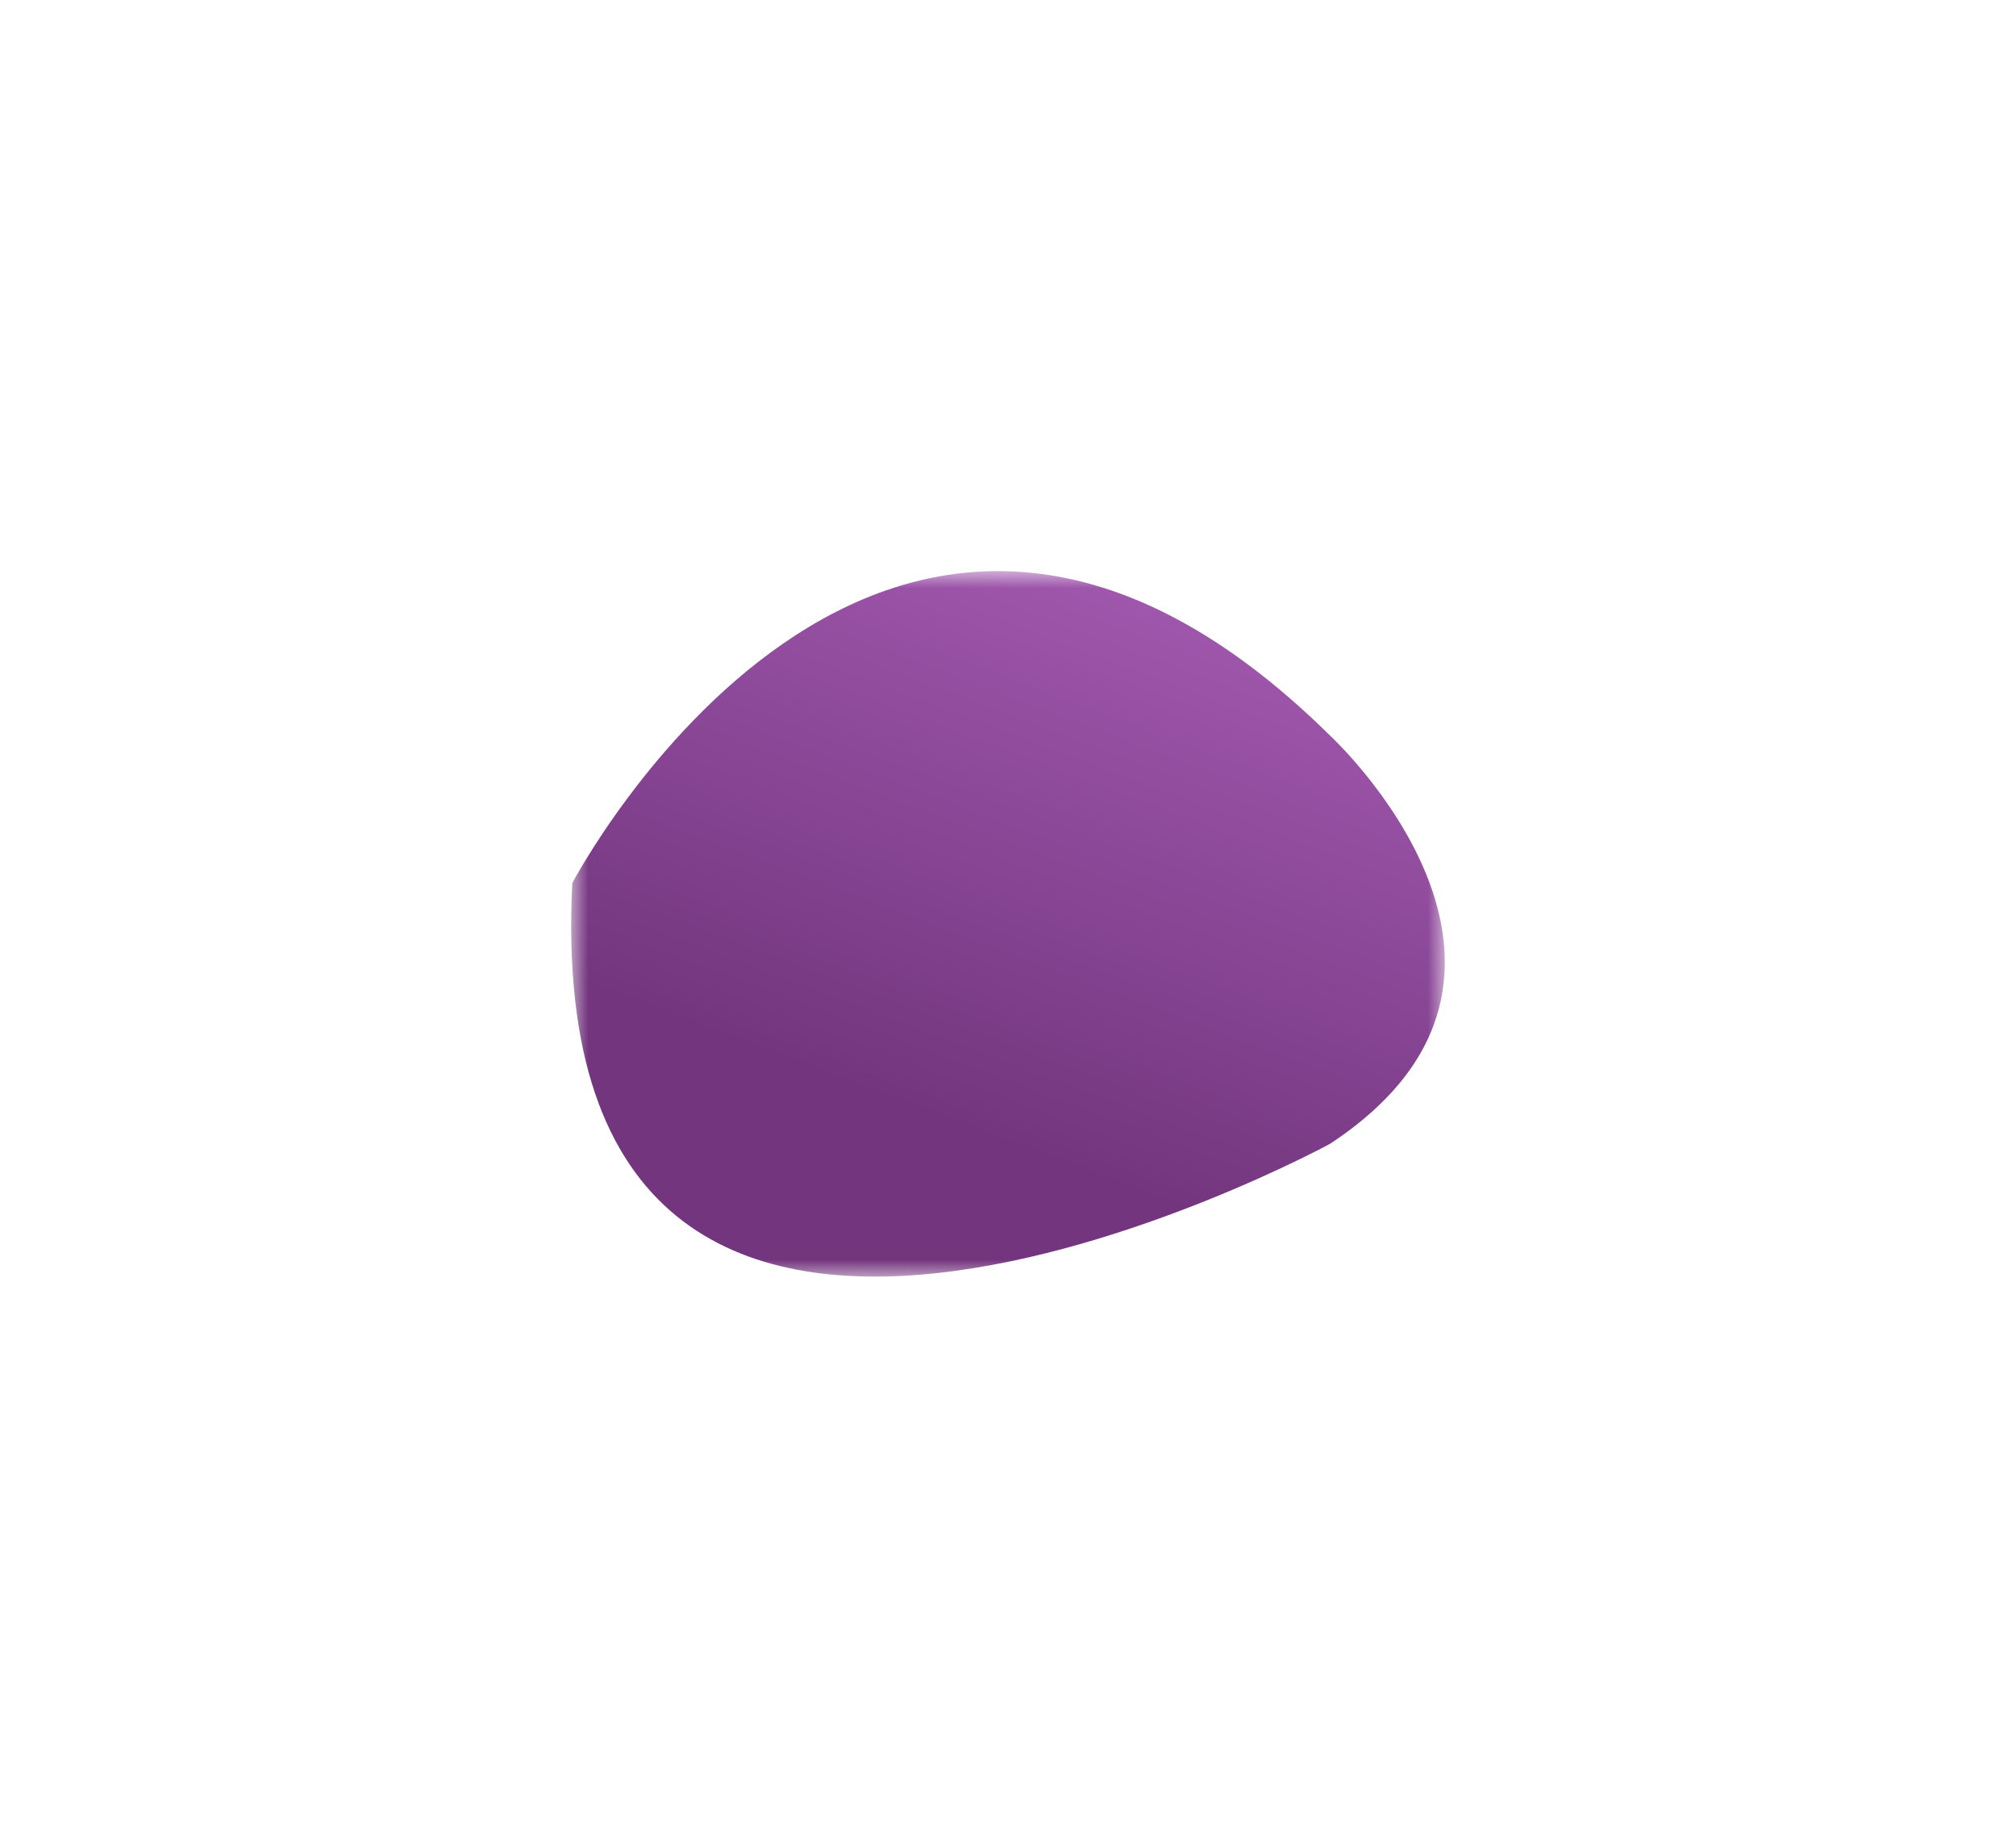 <svg width="60" height="55" viewBox="0 0 60 55" xmlns="http://www.w3.org/2000/svg" xmlns:xlink="http://www.w3.org/1999/xlink"><title>Group 3</title><defs><filter x="-176.9%" y="-219%" width="453.8%" height="538.1%" filterUnits="objectBoundingBox" id="a"><feOffset dy="6" in="SourceAlpha" result="shadowOffsetOuter1"/><feGaussianBlur stdDeviation="9" in="shadowOffsetOuter1" result="shadowBlurOuter1"/><feColorMatrix values="0 0 0 0 0.451 0 0 0 0 0.212 0 0 0 0 0.494 0 0 0 0.397 0" in="shadowBlurOuter1" result="shadowMatrixOuter1"/><feMerge><feMergeNode in="shadowMatrixOuter1"/><feMergeNode in="SourceGraphic"/></feMerge></filter><path id="b" d="M0 0h26v21H0z"/><linearGradient x1="87.527%" y1="-24.359%" x2="58.316%" y2="70.511%" id="c"><stop stop-color="#D67FE6" offset="0%"/><stop stop-color="#73367E" offset="100%"/></linearGradient></defs><g filter="url(#a)" transform="translate(17 11)" fill="none" fill-rule="evenodd"><mask id="d" fill="#fff"><use xlink:href="#b"/></mask><path d="M22.584 4.895s7.687 7.089 0 12.152c0 0-23.576 12.838-22.552-7.759 0 0 9.226-17.558 22.552-4.393z" fill="url(#c)" mask="url(#d)"/></g></svg>